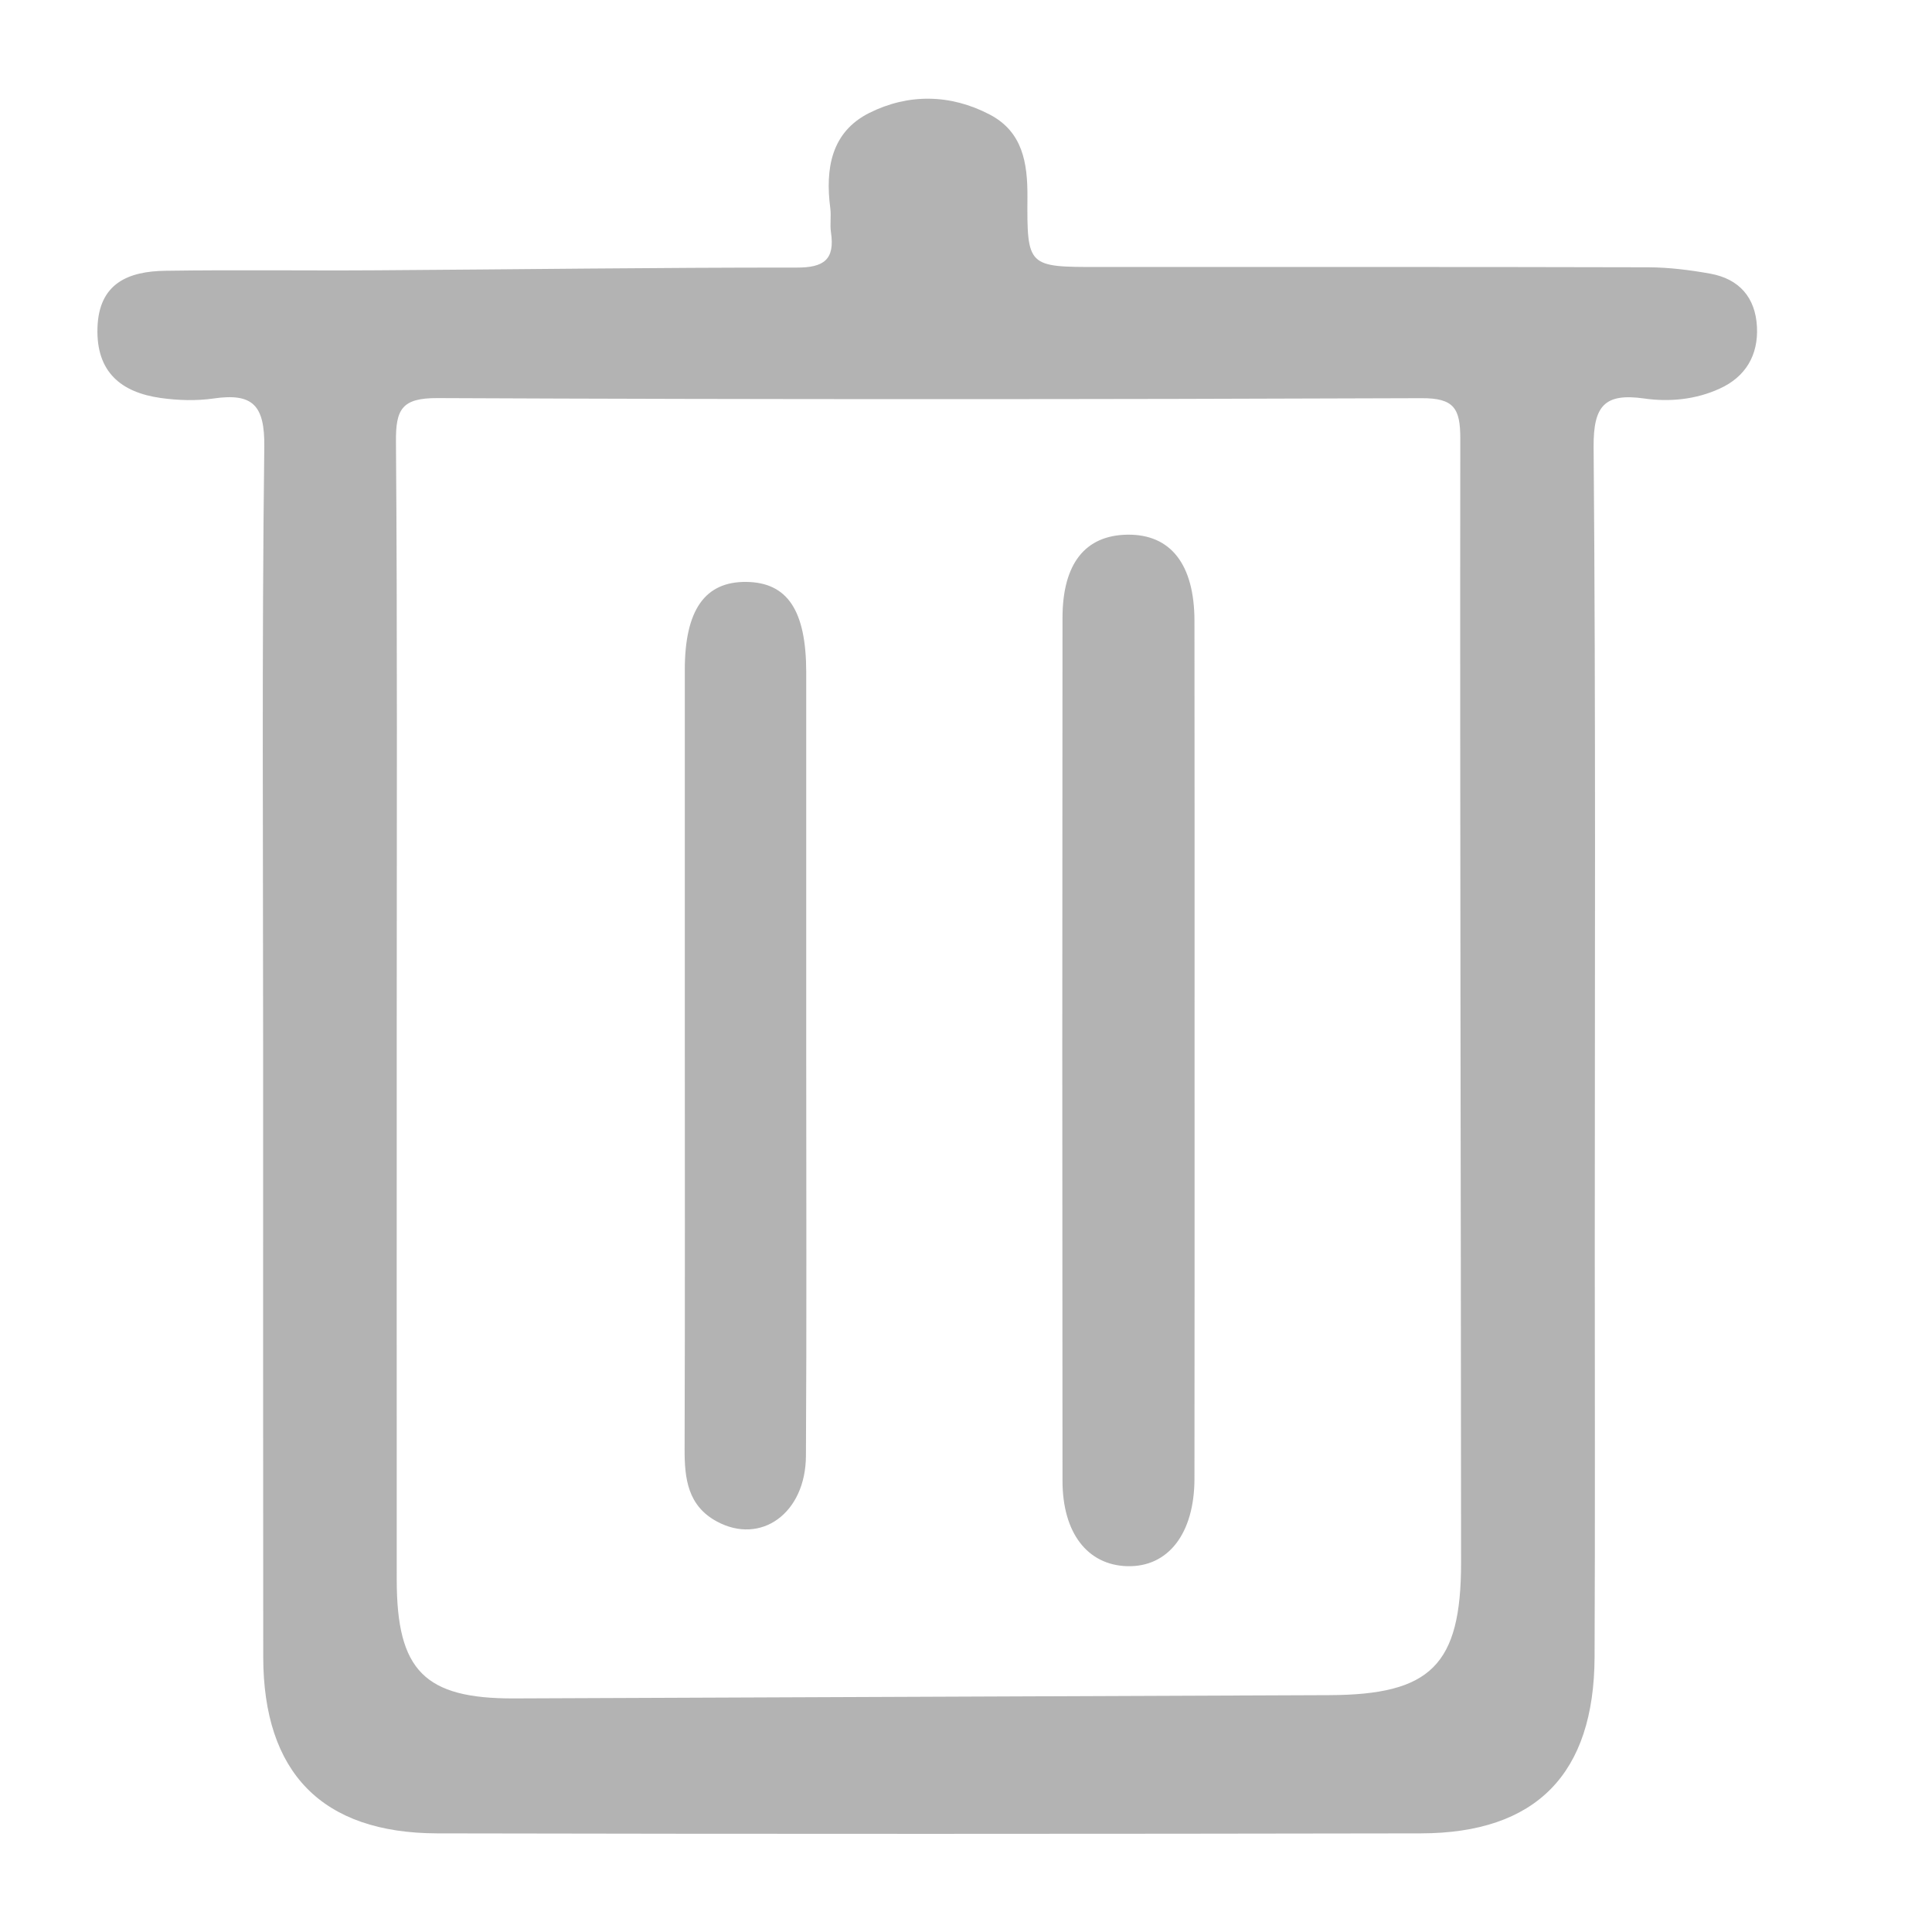 <?xml version="1.0" encoding="UTF-8"?>
<svg width="20px" height="20px" viewBox="0 0 20 20" version="1.1" xmlns="http://www.w3.org/2000/svg" xmlns:xlink="http://www.w3.org/1999/xlink">
    <!-- Generator: Sketch 41.2 (35397) - http://www.bohemiancoding.com/sketch -->
    <title>Topic/Chat/Delete@1x</title>
    <desc>Created with Sketch.</desc>
    <defs></defs>
    <g id="首页" stroke="none" stroke-width="1" fill="none" fill-rule="evenodd">
        <g id="聊天界面-功能展示-试听语音" transform="translate(-324, -459)" fill="#B3B3B3">
            <g id="按住说话" transform="translate(0, 427)">
                <g id="删除" transform="translate(310, 18)">
                    <g id="Topic/Chat/Delete" transform="translate(14, 14)">
                        <g id="垃圾桶" transform="translate(1, 1)">
                            <g id="Group">
                                <path d="M17.188,2.383 C17.172,2.078 17.003,1.887 16.705,1.833 C16.494,1.795 16.278,1.768 16.064,1.767 C14.167,1.762 12.27,1.764 10.374,1.764 C9.64,1.764 9.631,1.764 9.636,1.039 C9.638,0.685 9.586,0.364 9.246,0.186 C8.839,-0.027 8.403,-0.033 7.999,0.169 C7.604,0.367 7.542,0.747 7.595,1.155 C7.606,1.237 7.59,1.322 7.602,1.404 C7.644,1.687 7.53,1.771 7.246,1.77 C5.799,1.769 4.352,1.789 2.906,1.798 C2.175,1.803 1.445,1.792 0.714,1.803 C0.331,1.808 0.023,1.93 0.009,2.394 C-0.005,2.849 0.251,3.062 0.664,3.12 C0.844,3.145 1.033,3.151 1.212,3.125 C1.614,3.067 1.741,3.192 1.736,3.624 C1.71,5.72 1.724,7.817 1.724,9.913 C1.724,11.993 1.723,14.072 1.725,16.152 C1.726,17.349 2.331,17.976 3.526,17.979 C6.92,17.986 10.314,17.985 13.708,17.979 C14.904,17.977 15.502,17.363 15.507,16.154 C15.513,14.739 15.509,13.325 15.509,11.911 C15.509,9.149 15.52,6.387 15.497,3.626 C15.494,3.198 15.613,3.068 16.019,3.125 C16.283,3.163 16.556,3.136 16.802,3.023 C17.069,2.902 17.203,2.678 17.188,2.383 L17.188,2.383 Z M12.761,16.548 C9.948,16.558 7.135,16.572 4.322,16.582 C3.394,16.585 3.108,16.293 3.107,15.357 C3.106,13.409 3.107,11.462 3.107,9.514 C3.107,7.533 3.114,5.552 3.099,3.571 C3.096,3.237 3.16,3.12 3.526,3.121 C6.922,3.136 10.318,3.135 13.714,3.122 C14.054,3.12 14.117,3.229 14.117,3.541 C14.112,7.42 14.124,11.298 14.125,15.177 C14.125,16.24 13.809,16.544 12.761,16.548 L12.761,16.548 Z" id="Shape"></path>
                                <path d="M7.346,9.945 C7.346,11.32 7.351,12.696 7.343,14.071 C7.34,14.666 6.877,14.997 6.42,14.75 C6.12,14.587 6.086,14.308 6.087,14.002 C6.092,12.459 6.089,10.916 6.089,9.373 C6.089,8.227 6.089,7.081 6.089,5.935 C6.089,5.314 6.298,5.018 6.728,5.024 C7.152,5.03 7.345,5.32 7.346,5.957 C7.346,7.287 7.346,8.616 7.346,9.945 L7.346,9.945 Z M11.366,9.868 C11.366,11.348 11.367,12.828 11.365,14.308 C11.364,14.878 11.091,15.225 10.668,15.213 C10.258,15.201 9.999,14.87 9.999,14.329 C9.996,11.352 9.996,8.375 9.999,5.398 C9.999,4.833 10.235,4.541 10.671,4.535 C11.118,4.529 11.364,4.841 11.365,5.427 C11.367,6.907 11.366,8.387 11.366,9.868 L11.366,9.868 Z" id="Shape"></path>
                            </g>
                        </g>
                    </g>
                </g>
            </g>
        </g>
    </g>
</svg>